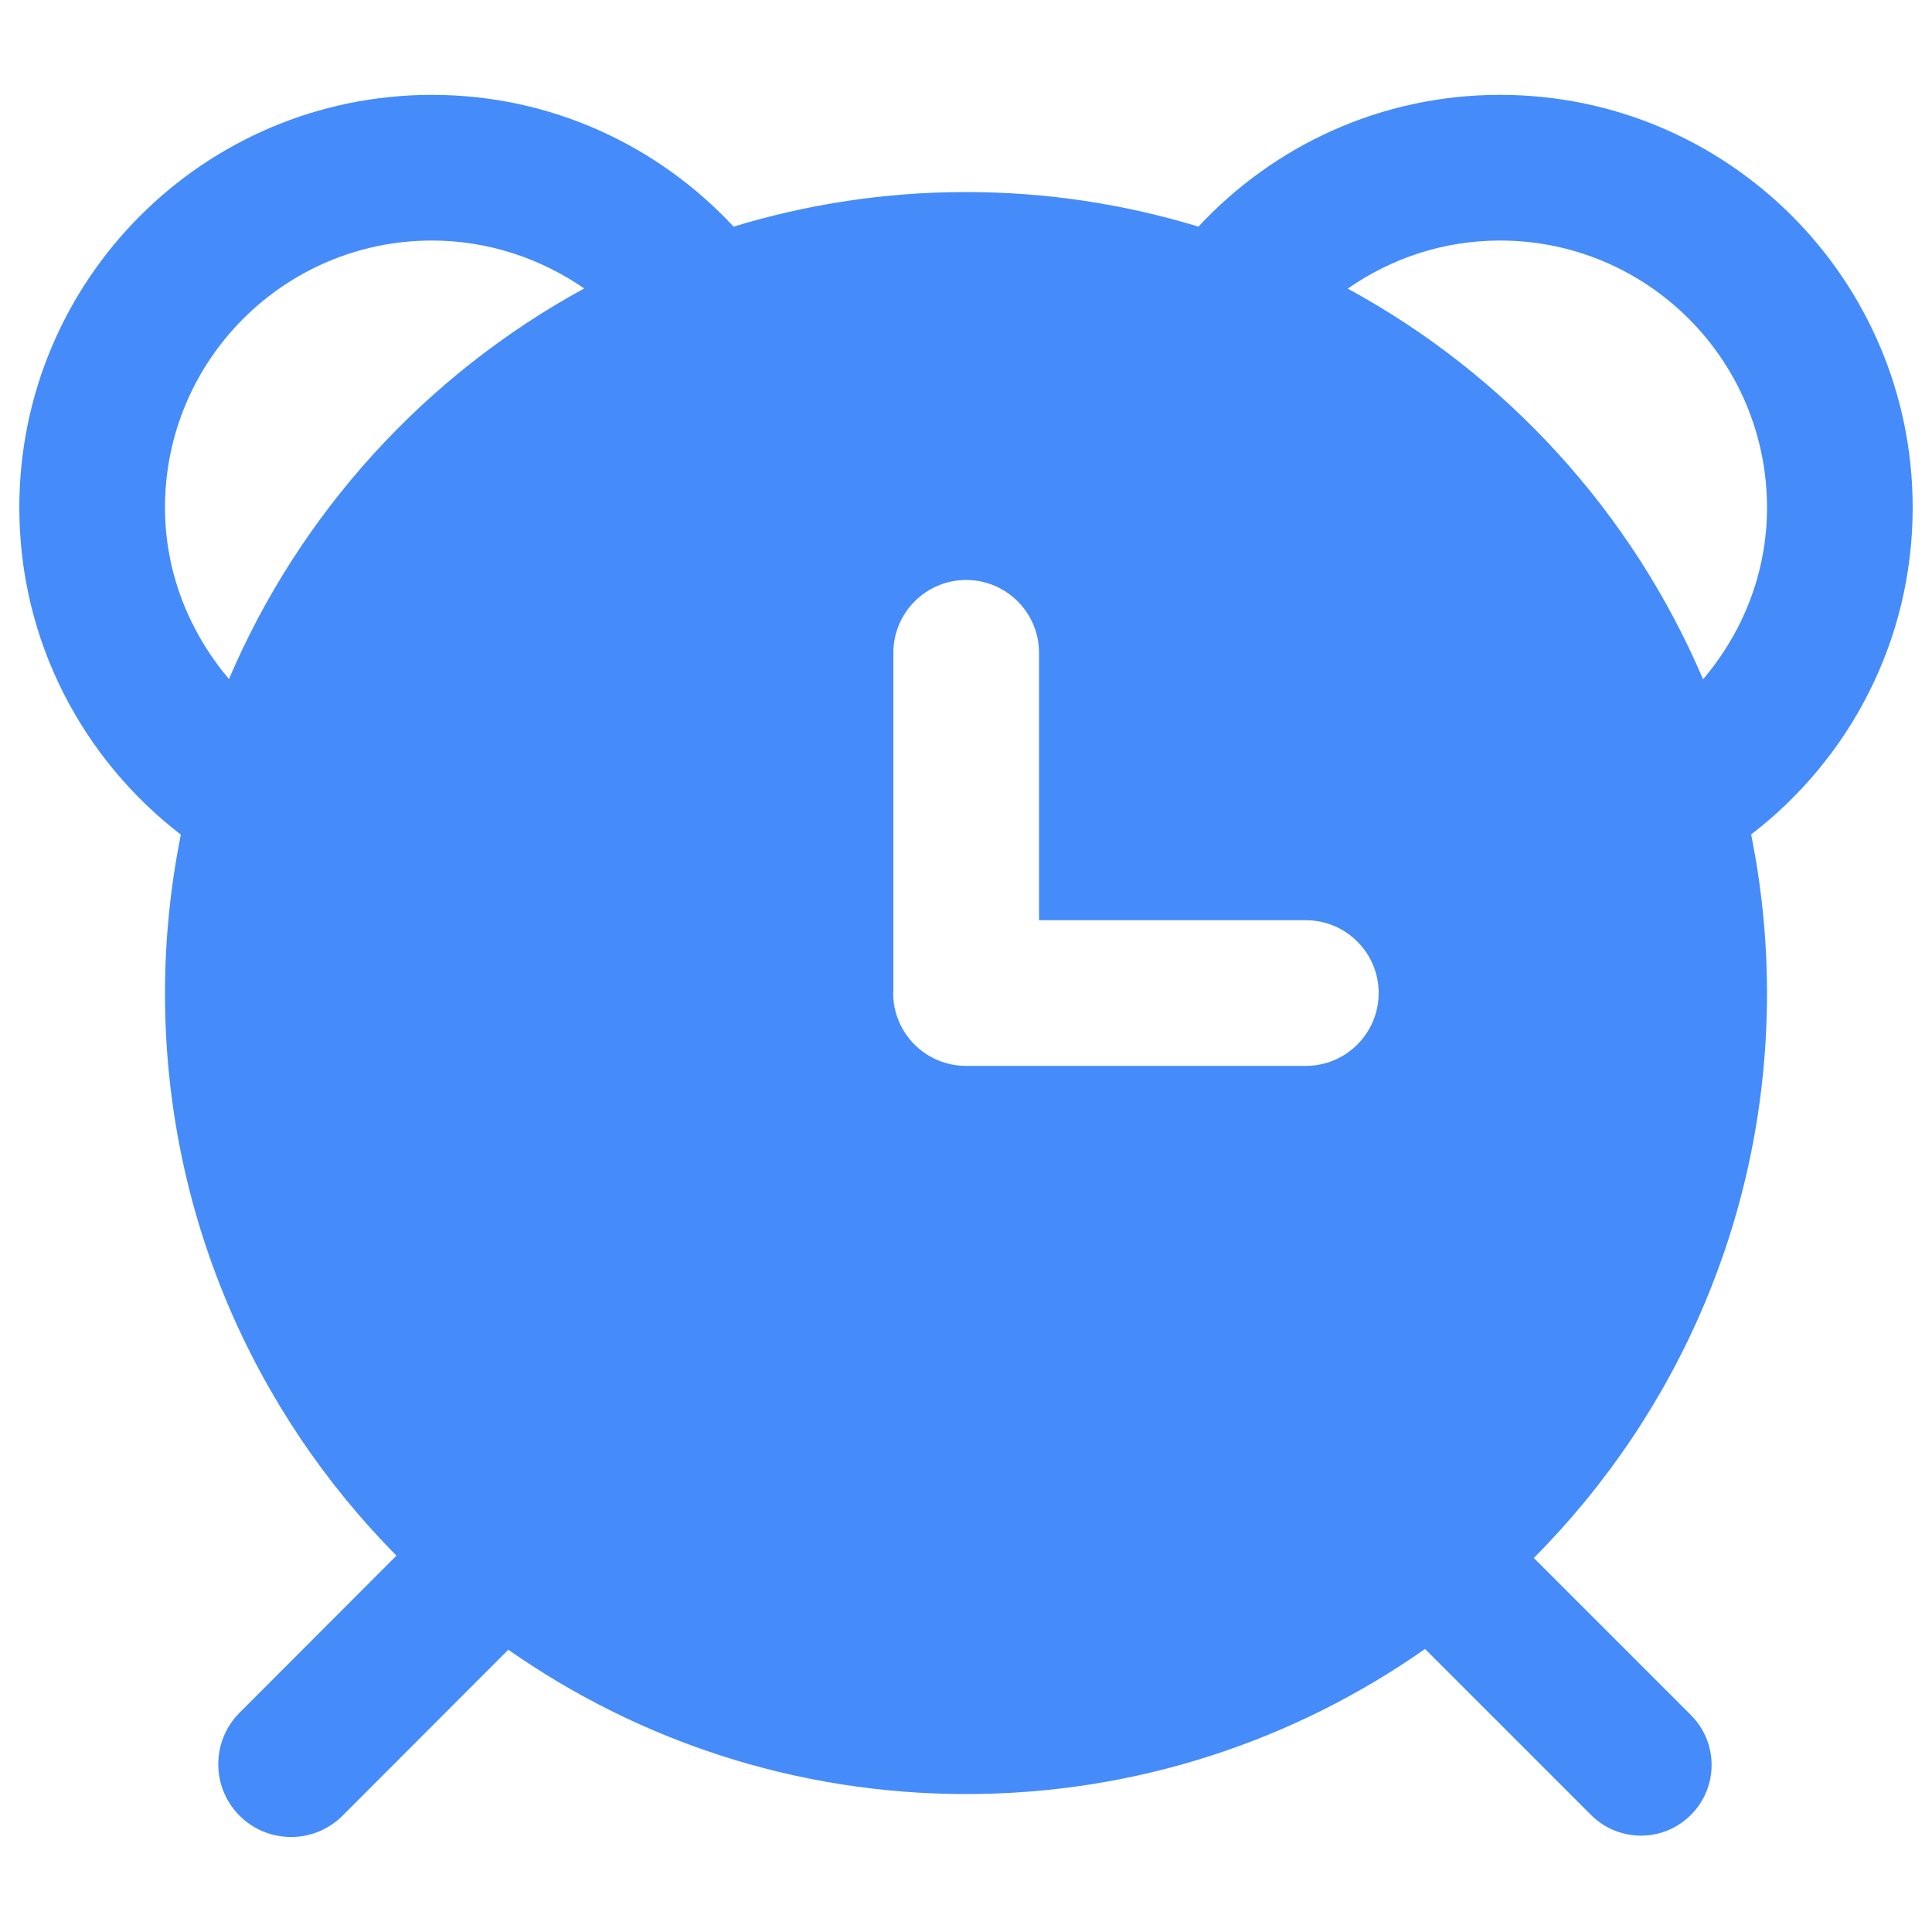 <?xml version="1.0" encoding="utf-8"?>
<!-- Svg Vector Icons : http://www.onlinewebfonts.com/icon -->
<!DOCTYPE svg PUBLIC "-//W3C//DTD SVG 1.1//EN" "http://www.w3.org/Graphics/SVG/1.1/DTD/svg11.dtd">
<svg version="1.1" xmlns="http://www.w3.org/2000/svg" xmlns:xlink="http://www.w3.org/1999/xlink" x="0px" y="0px" width="19px" height="19px" viewBox="0 0 1000 1000" enable-background="new 0 0 1000 1000" xml:space="preserve">
<g><path fill="#458CFA" d="M906.4,431.9c5.3,26.6,8.2,54,8.2,82.1c0,114.1-46.1,217.4-120.7,292.4l81.3,81.3c14.3,14.3,14.3,37.4,0,51.7c-14.3,14.3-37.4,14.3-51.7,0l-85.9-85.9c-67.3,47.2-149.1,75.1-237.5,75.1c-88.2,0-169.8-27.7-237-74.7l-85.8,85.9c-14.7,14.7-38.6,14.7-53.3,0c-14.7-14.7-14.7-38.6,0-53.3l81.2-81.3C131.1,730.3,85.4,627.6,85.4,514.1c0-28.1,2.9-55.6,8.2-82.1C42.8,392.9,10,331.7,10,262.7c0-117.9,95.6-213.6,213.6-213.6c61.7,0,117.1,26.3,156.1,68.2c38.1-11.6,78.4-17.9,120.3-17.9s82.2,6.3,120.3,17.9c39-41.9,94.4-68.2,156.1-68.2c118,0,213.6,95.7,213.6,213.6C990,331.7,957.2,392.9,906.4,431.9z M223.6,124.5c-76.3,0-138.2,61.9-138.2,138.2c0,34,12.8,64.7,33.1,88.8c36.8-86.3,102-157.6,183.9-202.2C280,133.9,252.9,124.5,223.6,124.5z M537.8,476.3V337.9c0-20.8-16.9-37.7-37.7-37.7s-37.7,16.9-37.7,37.7v175.4c0,0.3-0.1,0.5-0.1,0.7c0,20.8,16.9,37.7,37.7,37.7h175.9c20.8,0,37.7-16.9,37.7-37.7c0-20.8-16.9-37.7-37.7-37.7H537.8z M776.4,124.5c-29.4,0-56.5,9.3-78.8,24.9c81.9,44.5,147.1,115.8,183.9,202.2c20.4-24.1,33.1-54.8,33.1-88.8C914.6,186.4,852.7,124.5,776.4,124.5z"/></g>
</svg>